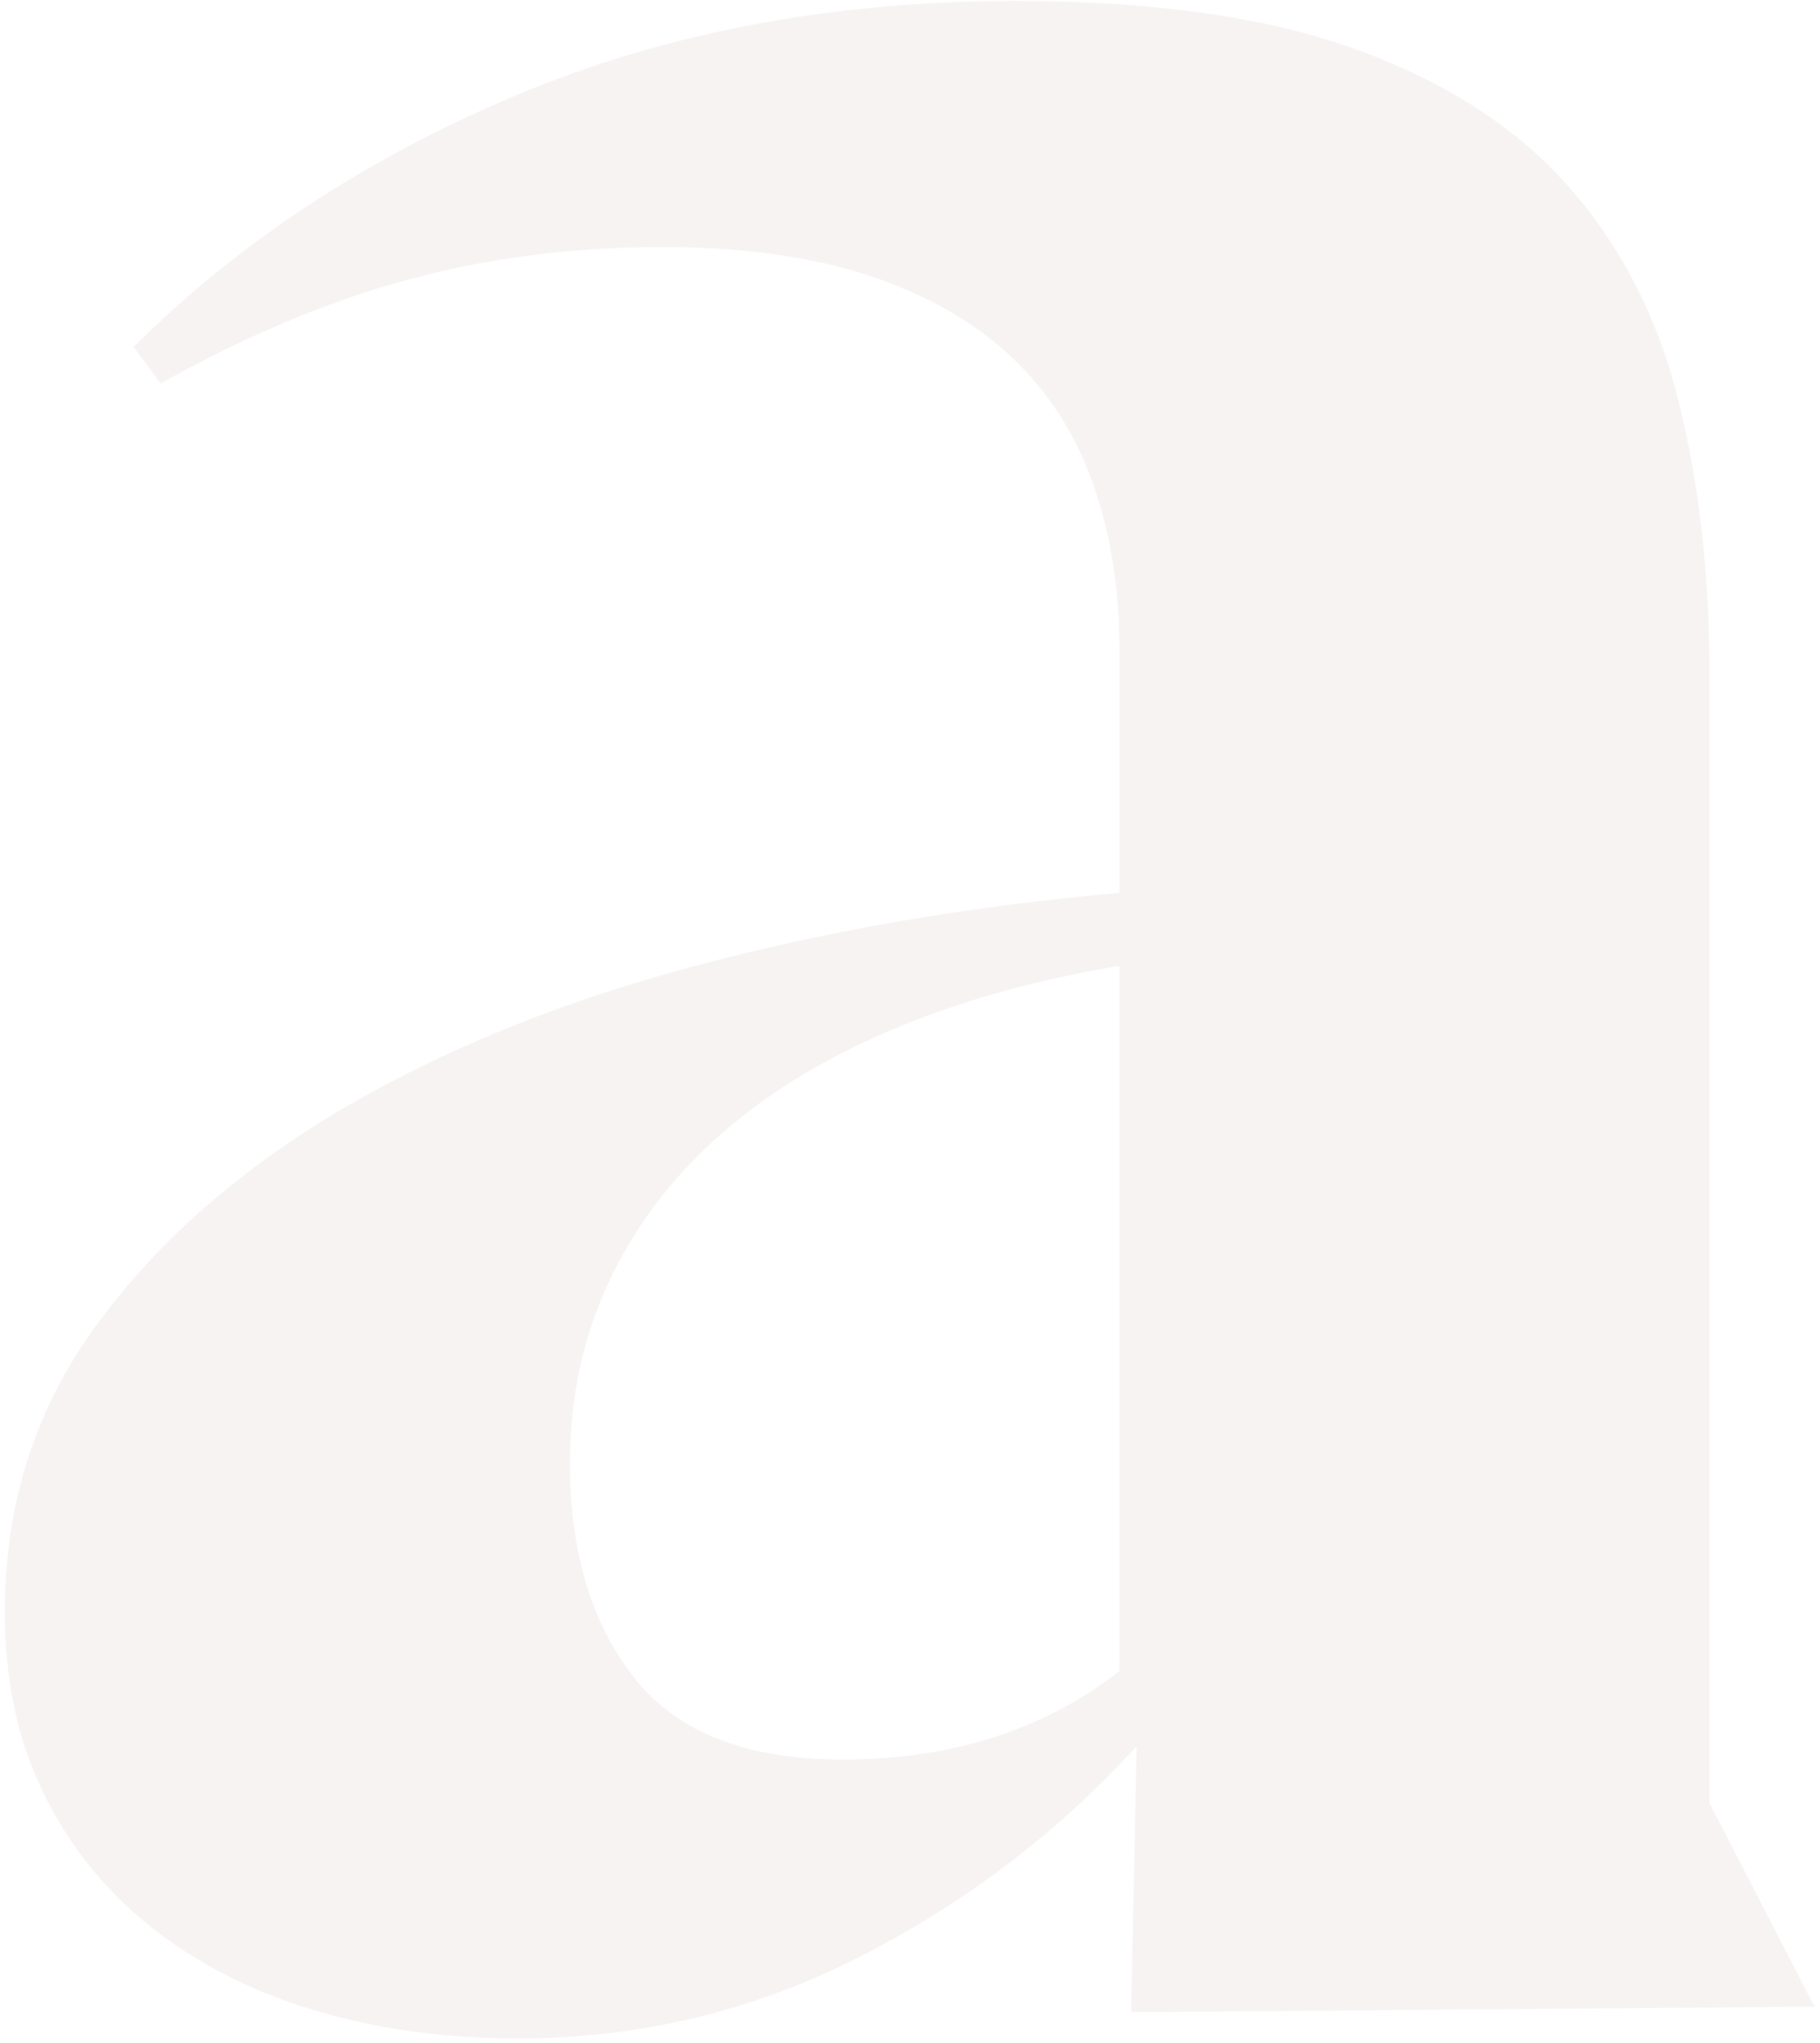 <svg width="270" height="303" fill="none" xmlns="http://www.w3.org/2000/svg"><path d="M168.625 259.021c-11.795 12.92-25.576 23.375-41.342 31.366-15.791 7.991-32.61 11.987-50.458 11.987-11.03 0-21.198-1.436-30.505-4.283-9.306-2.847-17.345-6.986-24.092-12.393-6.747-5.407-12.035-12.011-15.815-19.81C2.61 258.088.72 249.164.72 239.092c0-15.958 4.522-30.122 13.542-42.467 9.02-12.346 21.102-22.992 36.198-31.94 15.121-8.924 32.634-16.054 52.612-21.389 19.953-5.311 40.959-8.924 63.018-10.838v-35.96c0-8.924-1.292-17.106-3.852-24.523-2.56-7.416-6.603-13.733-12.106-18.948-5.503-5.216-12.537-9.26-21.102-12.106-8.541-2.847-18.805-4.283-30.791-4.283-13.303 0-25.887 1.627-37.778 4.857-11.89 3.23-24.093 8.374-36.63 15.384l-3.995-5.407c15.408-15.384 34.213-27.801 56.44-37.204C98.525 4.866 123.31.152 150.68.152c20.528 0 37.443 2.417 50.745 7.274 13.303 4.856 23.806 11.675 31.51 20.527 7.704 8.829 13.063 19.38 16.101 31.653 3.039 12.25 4.57 25.696 4.57 40.338v167.523l15.575 30.193-101.37.814.813-39.453zm-43.615 1.986c16.149 0 29.834-4.378 41.055-13.111V143.272c-12.537 2.081-23.853 5.263-33.926 9.546-10.072 4.283-18.637 9.546-25.647 15.815-7.034 6.268-12.441 13.493-16.245 21.676-3.804 8.182-5.695 17.106-5.695 26.796 0 13.111 3.183 23.709 9.547 31.796 6.34 8.063 16.651 12.106 30.911 12.106z" fill="#D6C5BF" fill-opacity=".2"/></svg>